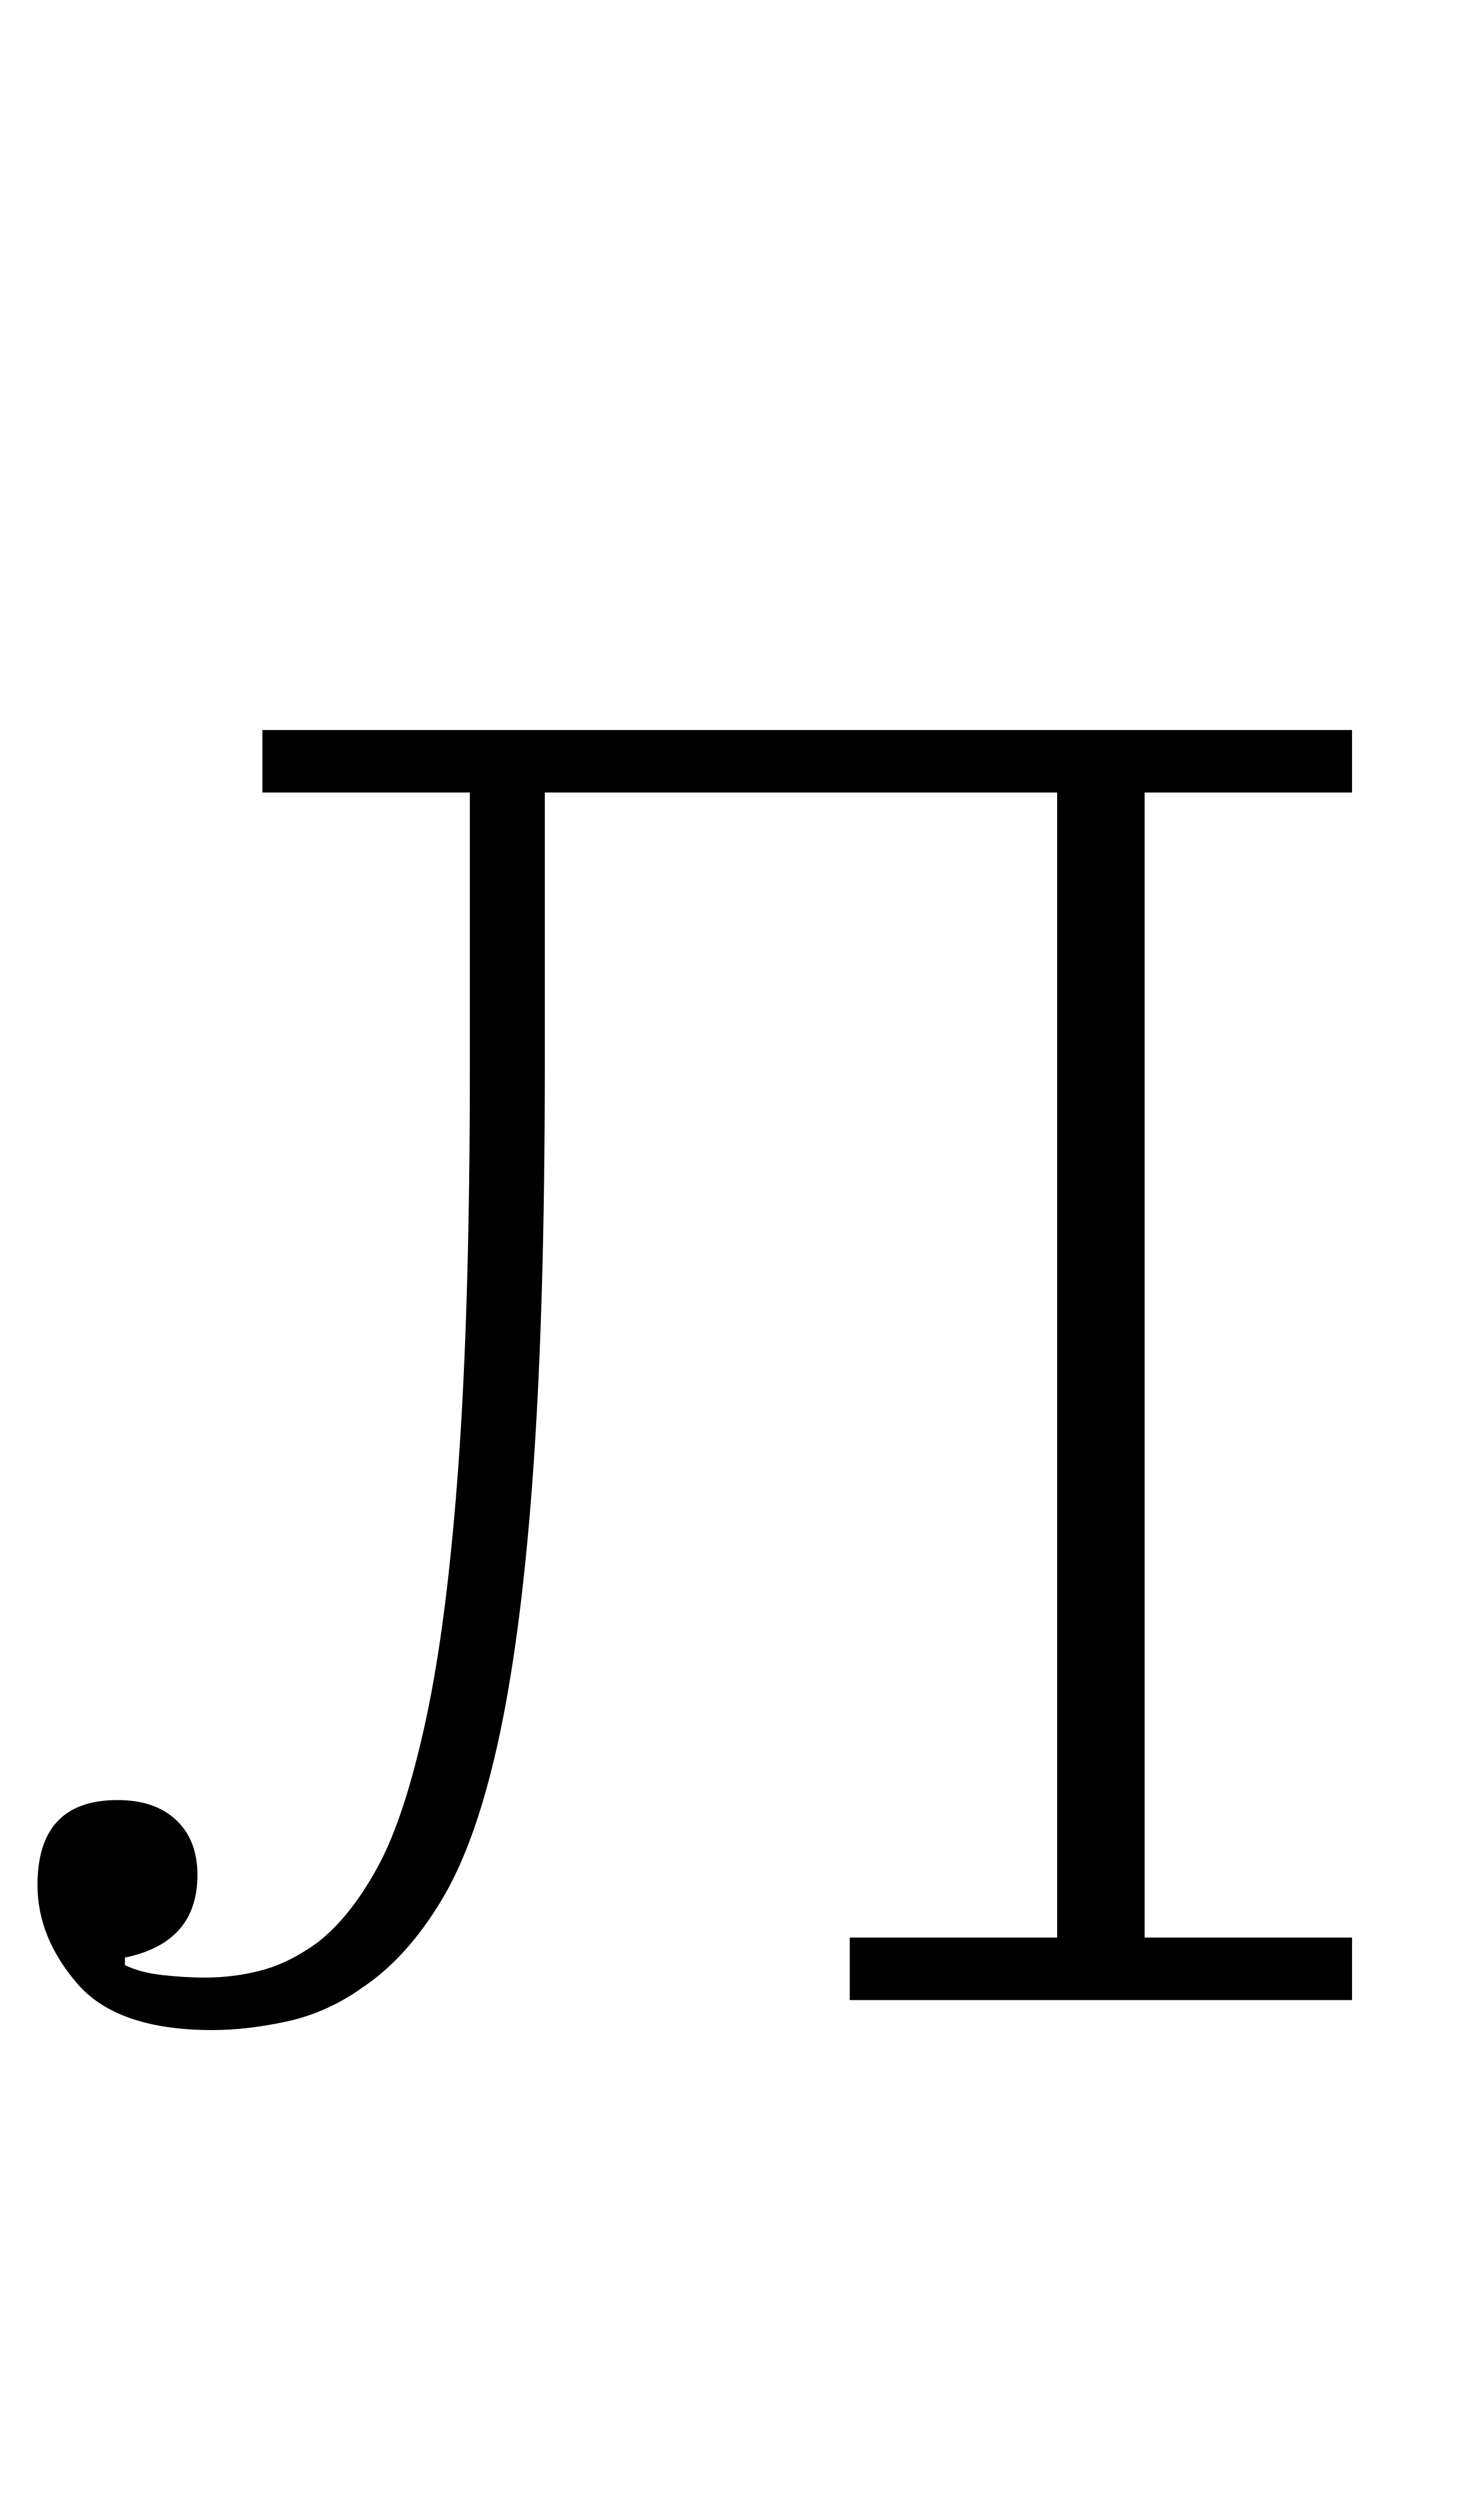 <?xml version="1.0" standalone="no"?>
<!DOCTYPE svg PUBLIC "-//W3C//DTD SVG 1.1//EN" "http://www.w3.org/Graphics/SVG/1.1/DTD/svg11.dtd" >
<svg xmlns="http://www.w3.org/2000/svg" xmlns:xlink="http://www.w3.org/1999/xlink" version="1.1" viewBox="-10 0 583 1000">
  <g transform="matrix(1 0 0 -1 0 800)">
   <path fill="currentColor"
d="M75 -12q-38 0 -54 18.5t-16 39.5q0 34 32 34q15 0 23.5 -8t8.5 -22q0 -27 -29 -33v-3q6 -3 15 -4t17 -1q12 0 23 3t22 11q13 10 24 30t19.5 59.5t13 102.5t4.5 158v110h-83v25h436v-25h-83v-458h83v-25h-201v25h83v458h-205v-109q0 -95 -4.5 -160t-13.5 -107.5t-23 -66
t-32 -35.5q-14 -10 -30 -13.5t-30 -3.5z" />
  </g>

</svg>
